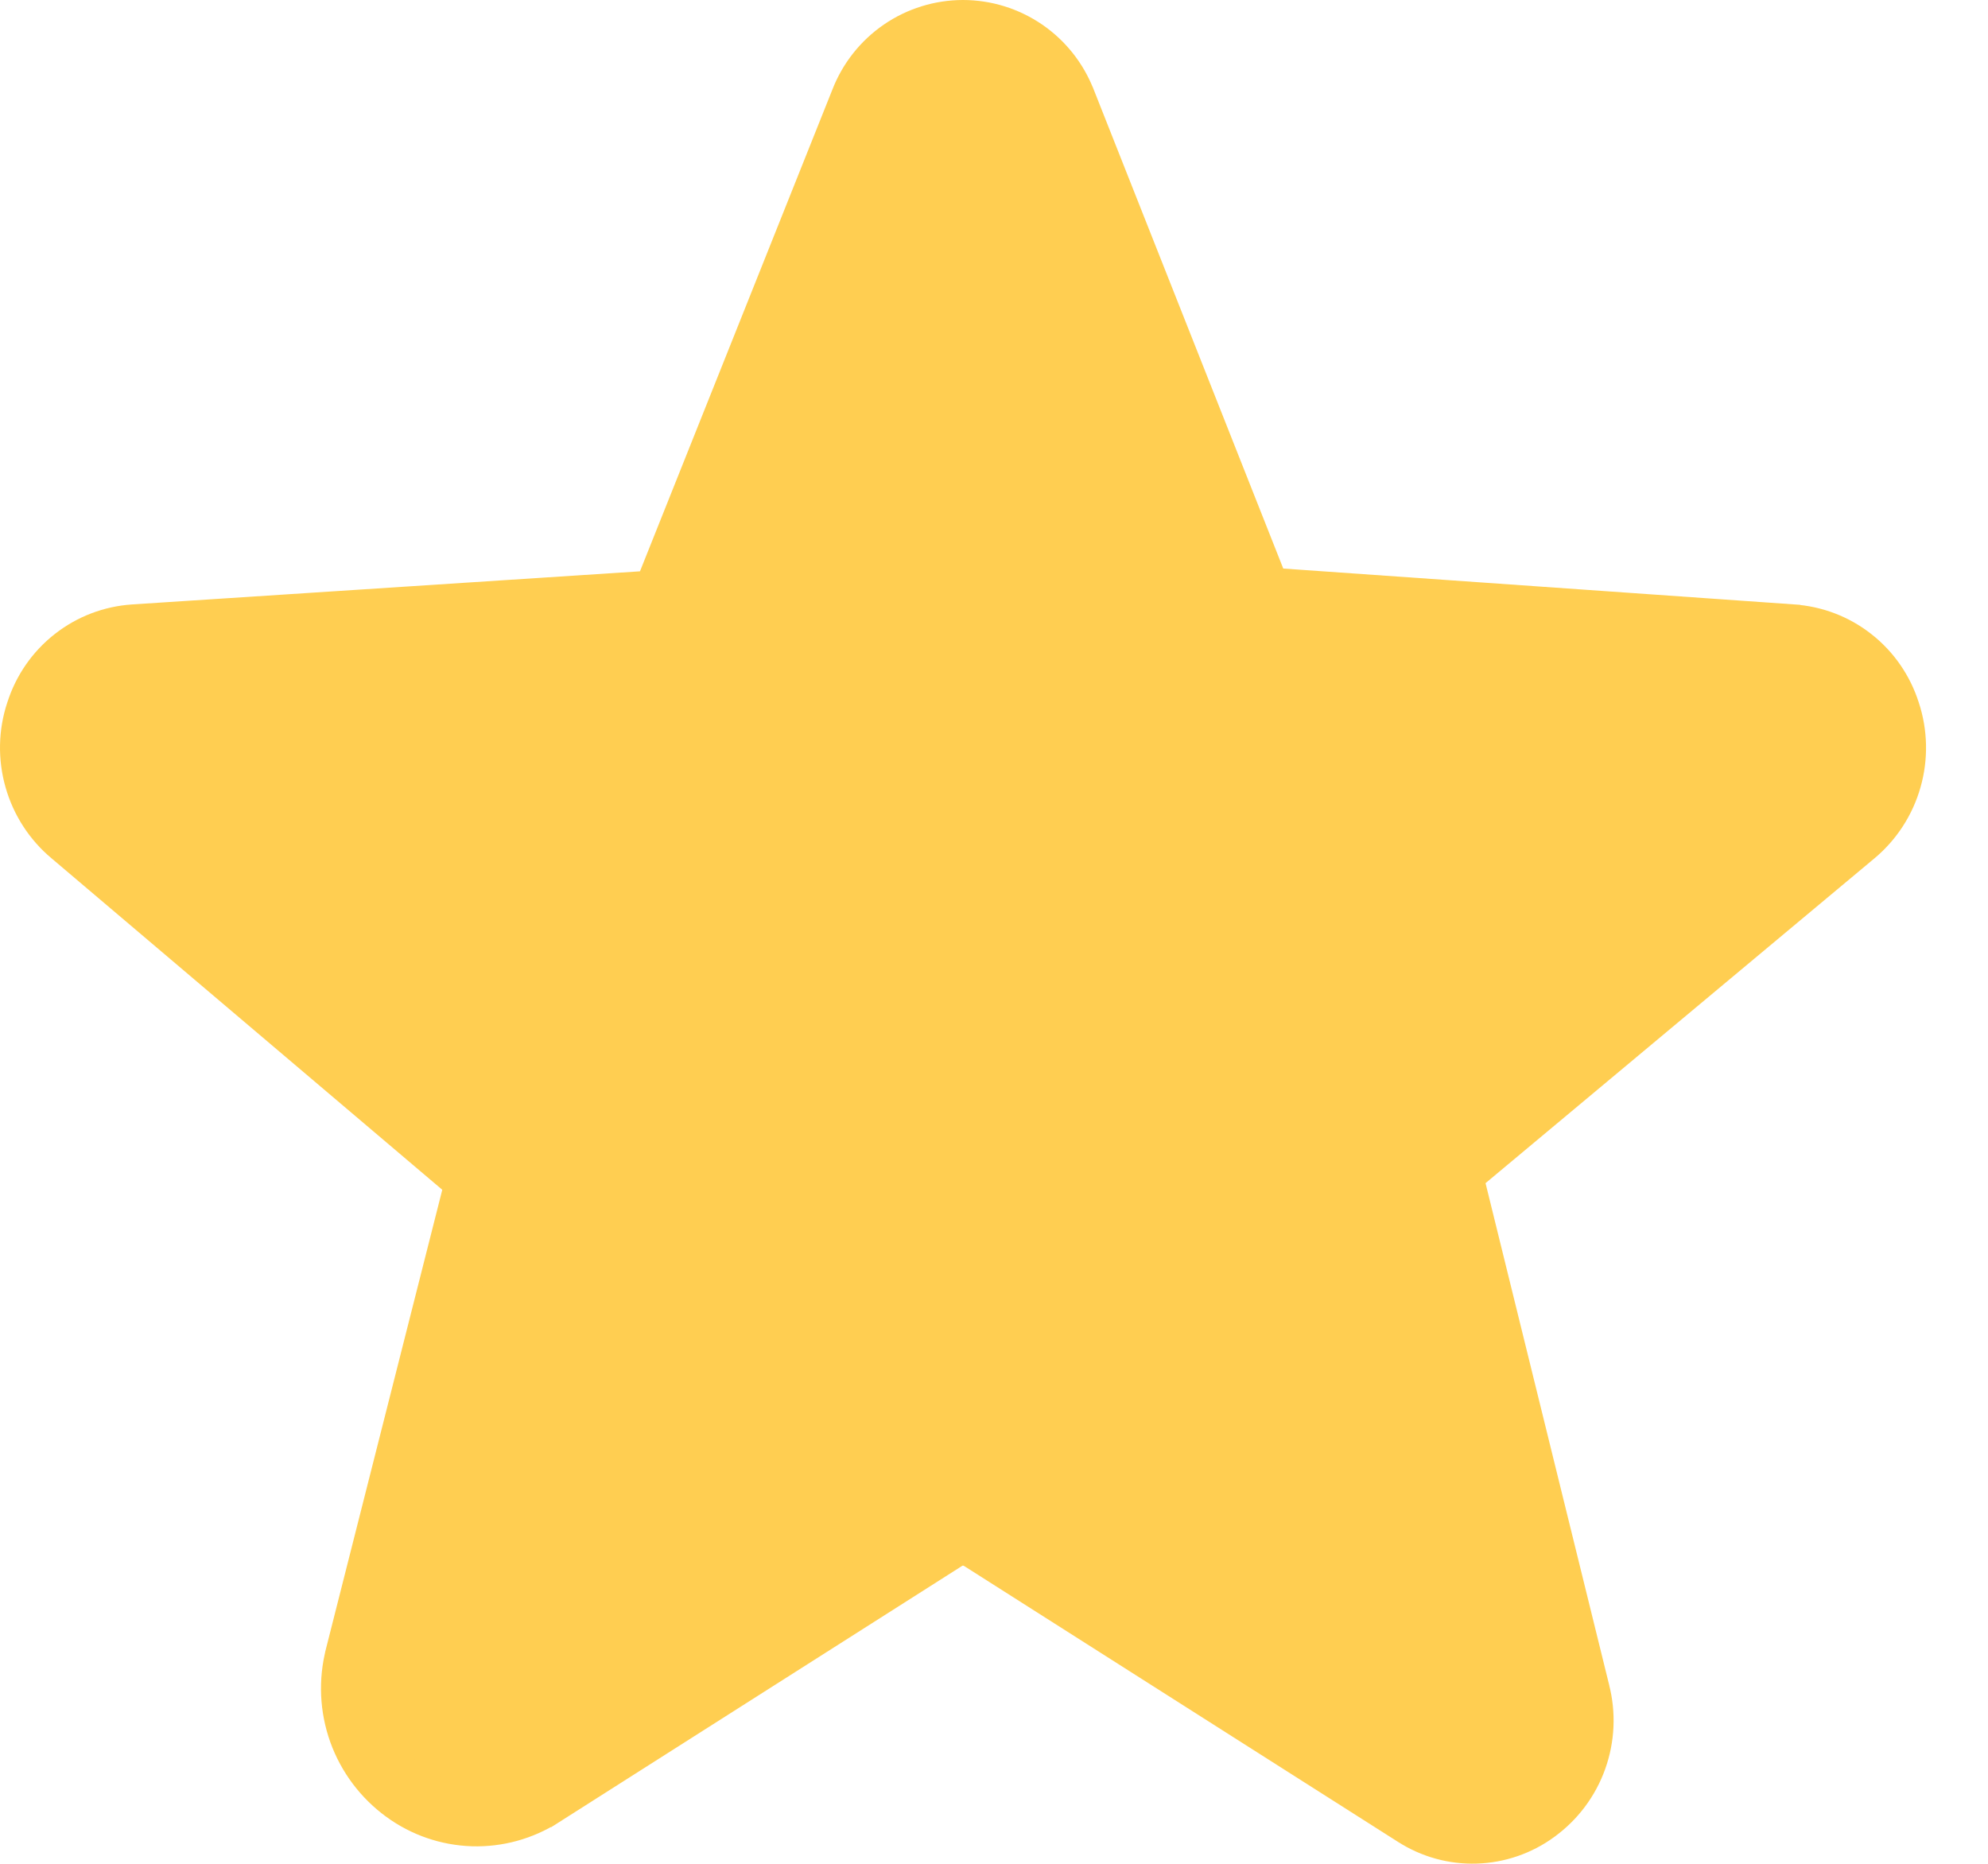 <svg width="32" height="30" viewBox="0 0 32 30" fill="none" xmlns="http://www.w3.org/2000/svg">
<path d="M30.409 11.459L30.409 11.459L30.411 11.464C30.525 11.811 30.533 12.184 30.433 12.535C30.333 12.887 30.131 13.199 29.851 13.433L23.591 18.661L23.352 18.862L23.427 19.165L25.414 27.231L25.414 27.231L25.415 27.237C25.507 27.59 25.49 27.963 25.367 28.307C25.244 28.651 25.02 28.949 24.726 29.162L24.724 29.164C24.442 29.37 24.105 29.486 23.756 29.497C23.408 29.508 23.064 29.413 22.77 29.224L22.768 29.223L15.788 24.785L15.776 24.778L15.763 24.77C15.707 24.739 15.596 24.689 15.45 24.703C15.33 24.715 15.243 24.765 15.203 24.793L8.728 28.91L8.727 28.91C8.394 29.123 8.004 29.23 7.61 29.218C7.215 29.205 6.834 29.074 6.514 28.841L6.513 28.84C6.18 28.598 5.927 28.261 5.787 27.872C5.648 27.482 5.629 27.06 5.733 26.66L5.733 26.657L7.604 19.273L7.68 18.971L7.442 18.769L1.154 13.435L1.154 13.435L1.151 13.433C0.872 13.199 0.67 12.887 0.57 12.535C0.47 12.184 0.477 11.811 0.592 11.464L0.592 11.464L0.594 11.459C0.702 11.119 0.909 10.819 1.189 10.6C1.468 10.38 1.807 10.251 2.161 10.228L10.335 9.695L10.649 9.674L10.766 9.381L13.861 1.632L13.861 1.632L13.863 1.627C13.991 1.295 14.216 1.01 14.508 0.809C14.8 0.608 15.145 0.501 15.499 0.5H15.5C15.5 0.5 15.5 0.5 15.5 0.5C15.855 0.5 16.201 0.608 16.493 0.808C16.786 1.009 17.012 1.295 17.14 1.627L17.142 1.63L20.191 9.335L20.306 9.628L20.62 9.65L28.84 10.227L28.842 10.228C29.196 10.251 29.535 10.38 29.814 10.6C30.094 10.819 30.301 11.119 30.409 11.459Z" fill="#FFCE51" stroke="#FFCE51"/>
</svg>
